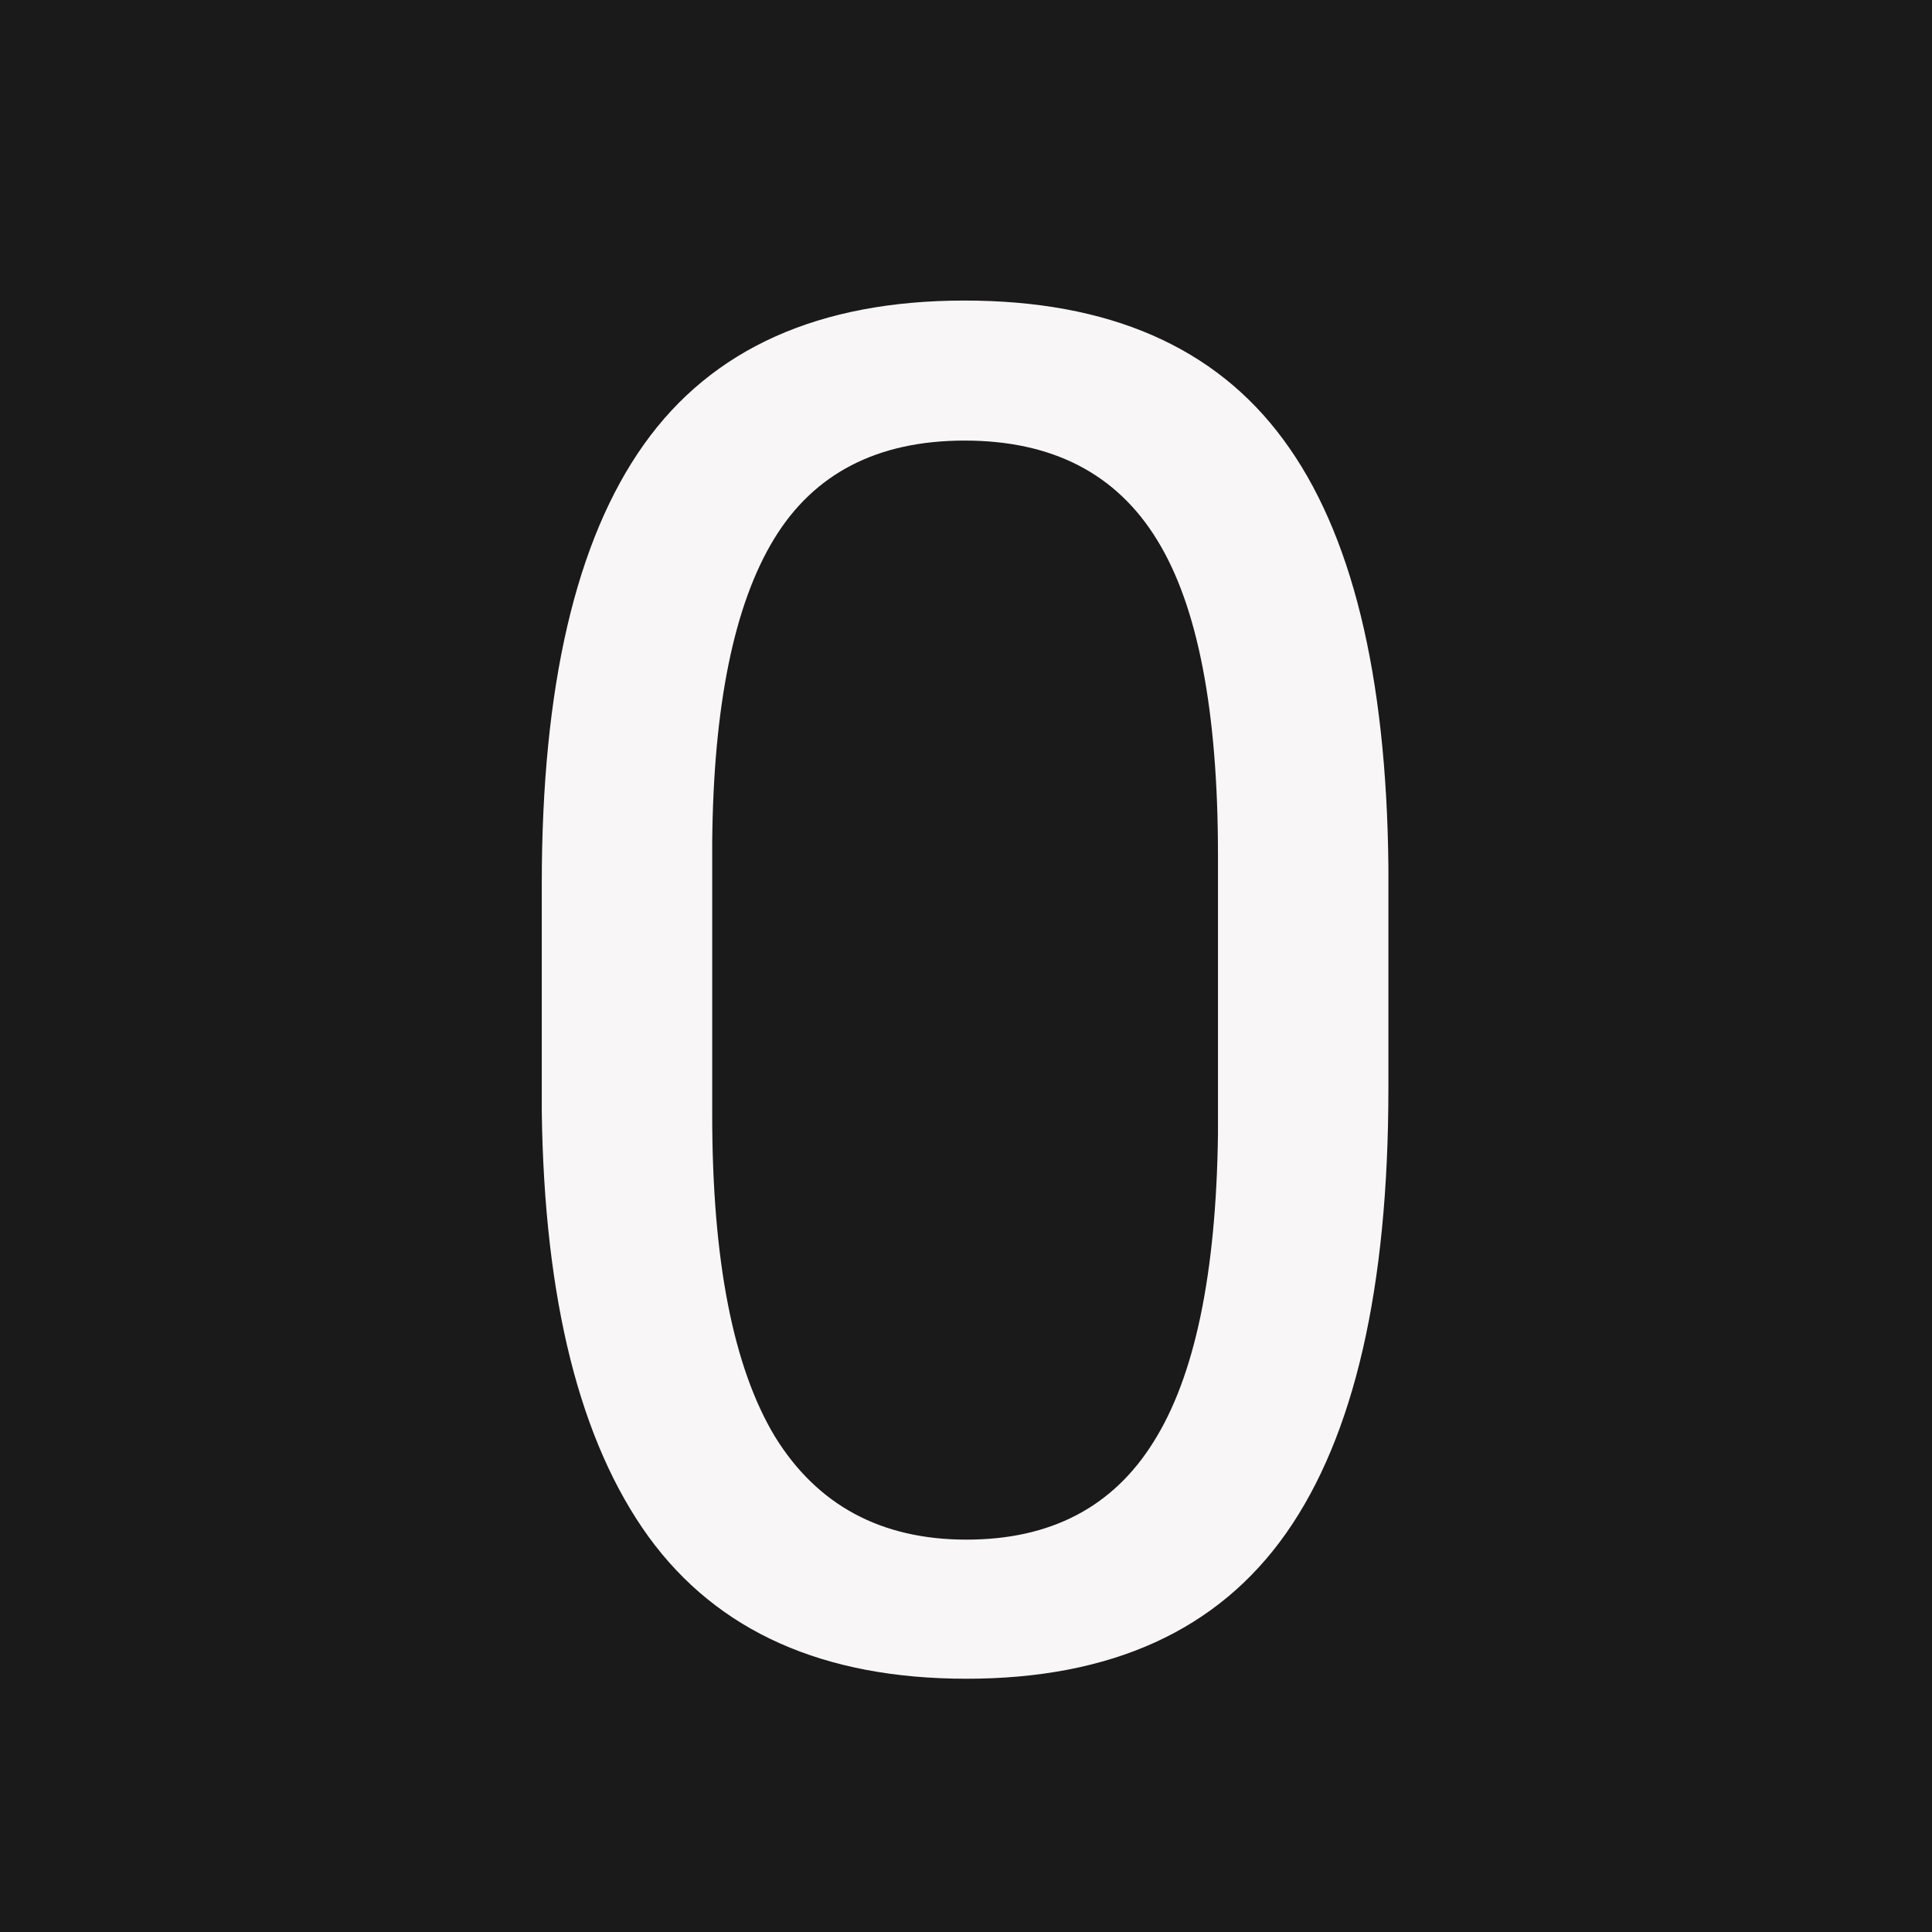 <svg width="1024" height="1024" viewBox="0 0 1024 1024" fill="none" xmlns="http://www.w3.org/2000/svg">
<rect x="0" y="0" width="1024" height="1024" fill="#808080" stroke="none"/>
<g clip-path="url(#clip0)">
<rect width="1024" height="1024" fill="#1A1A1A"/>
<path d="M735.883 576.777C735.883 682.572 717.816 761.185 681.684 812.617C645.551 864.049 589.073 889.766 512.25 889.766C436.404 889.766 380.251 864.701 343.793 814.57C307.335 764.115 288.454 688.919 287.152 588.984V468.379C287.152 363.887 305.219 286.25 341.352 235.469C377.484 184.688 434.125 159.297 511.273 159.297C587.771 159.297 644.086 183.874 680.219 233.027C716.352 281.855 734.906 357.376 735.883 459.59V576.777ZM645.551 453.242C645.551 376.745 634.809 321.081 613.324 286.25C591.84 251.094 557.823 233.516 511.273 233.516C465.049 233.516 431.358 250.931 410.199 285.762C389.04 320.592 378.135 374.141 377.484 446.406V590.938C377.484 667.76 388.552 724.564 410.688 761.348C433.148 797.806 467.003 816.035 512.25 816.035C556.846 816.035 589.887 798.783 611.371 764.277C633.181 729.772 644.574 675.41 645.551 601.191V453.242Z" fill="#F8F6F6"/>
</g>
<defs>
<clipPath id="clip0">
<rect width="1024" height="1024" fill="white"/>
</clipPath>
</defs>
</svg>
